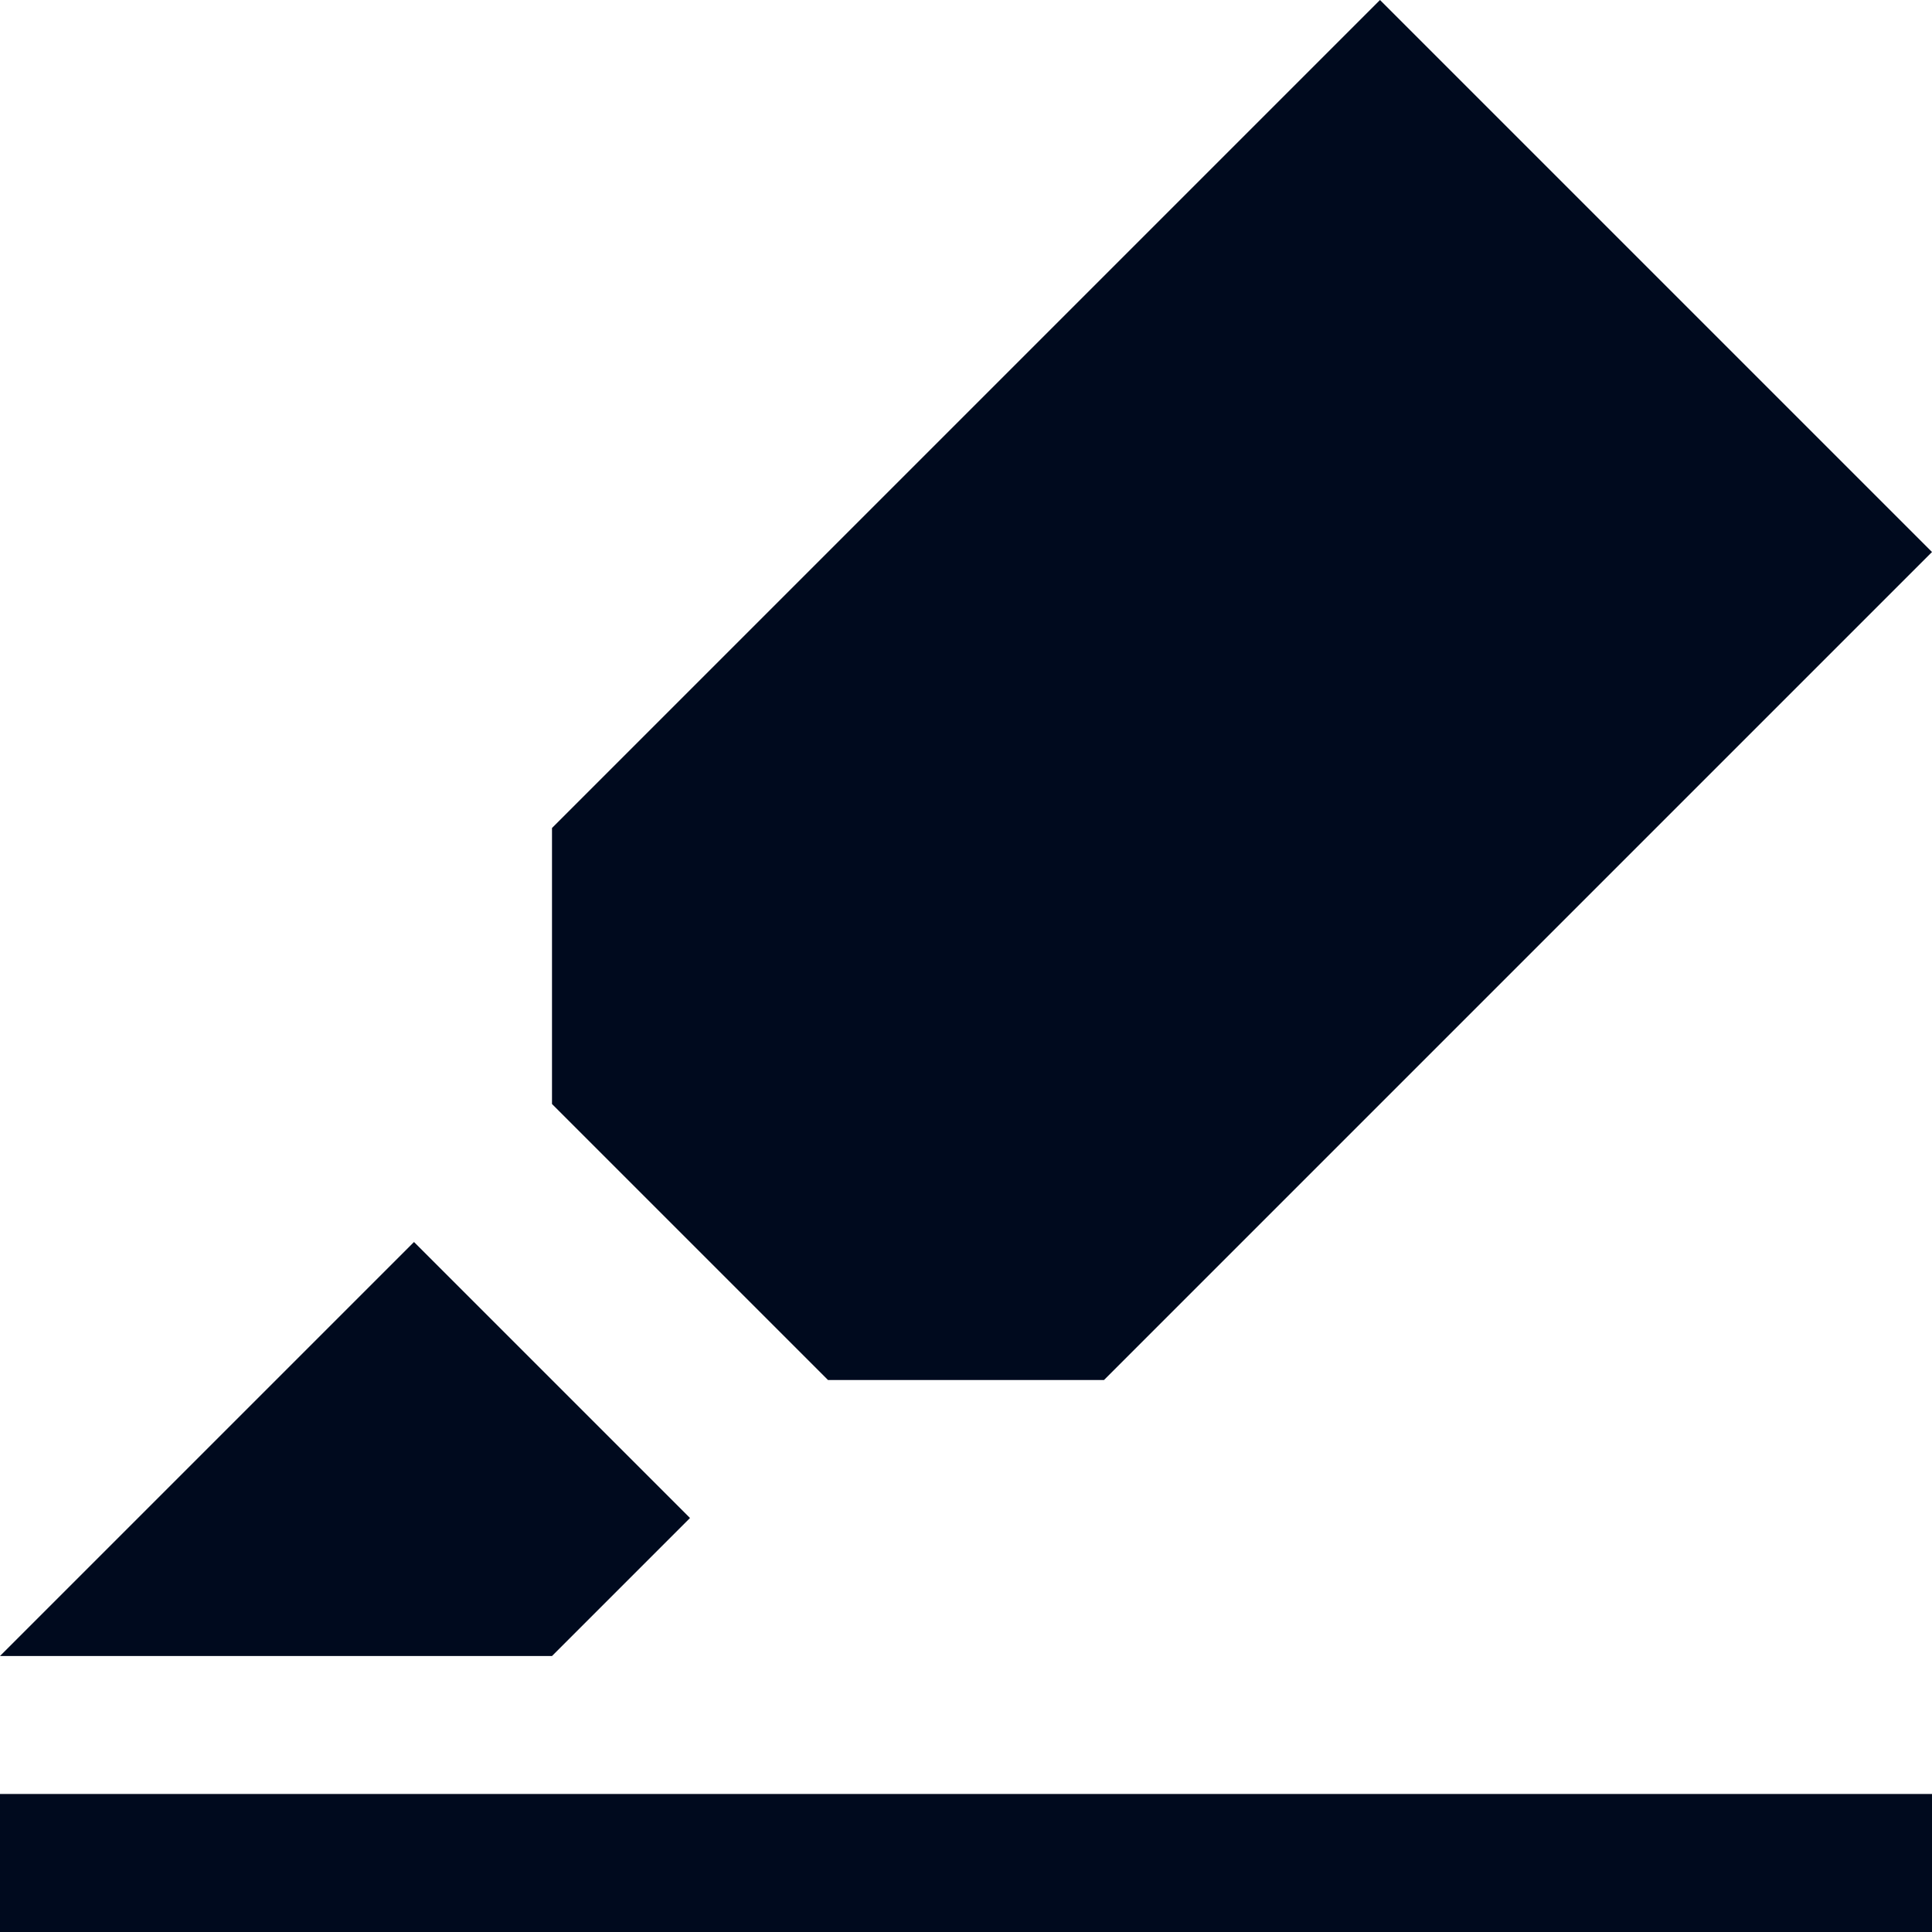 <svg xmlns:xlink="http://www.w3.org/1999/xlink" xmlns="http://www.w3.org/2000/svg" class="xui-icon xui-icon-color-black xui-margin-left" focusable="false" height="14" viewBox="0 0 14 14" width="14"><title>Highlight</title><path d="M0 13h14v1H0v-1zm0-1l3-3 2 2-1 1H0zm4-4V6l6-6 4 4-6 6H6L4 8z" role="presentation" fill="#000A1E"></path></svg>